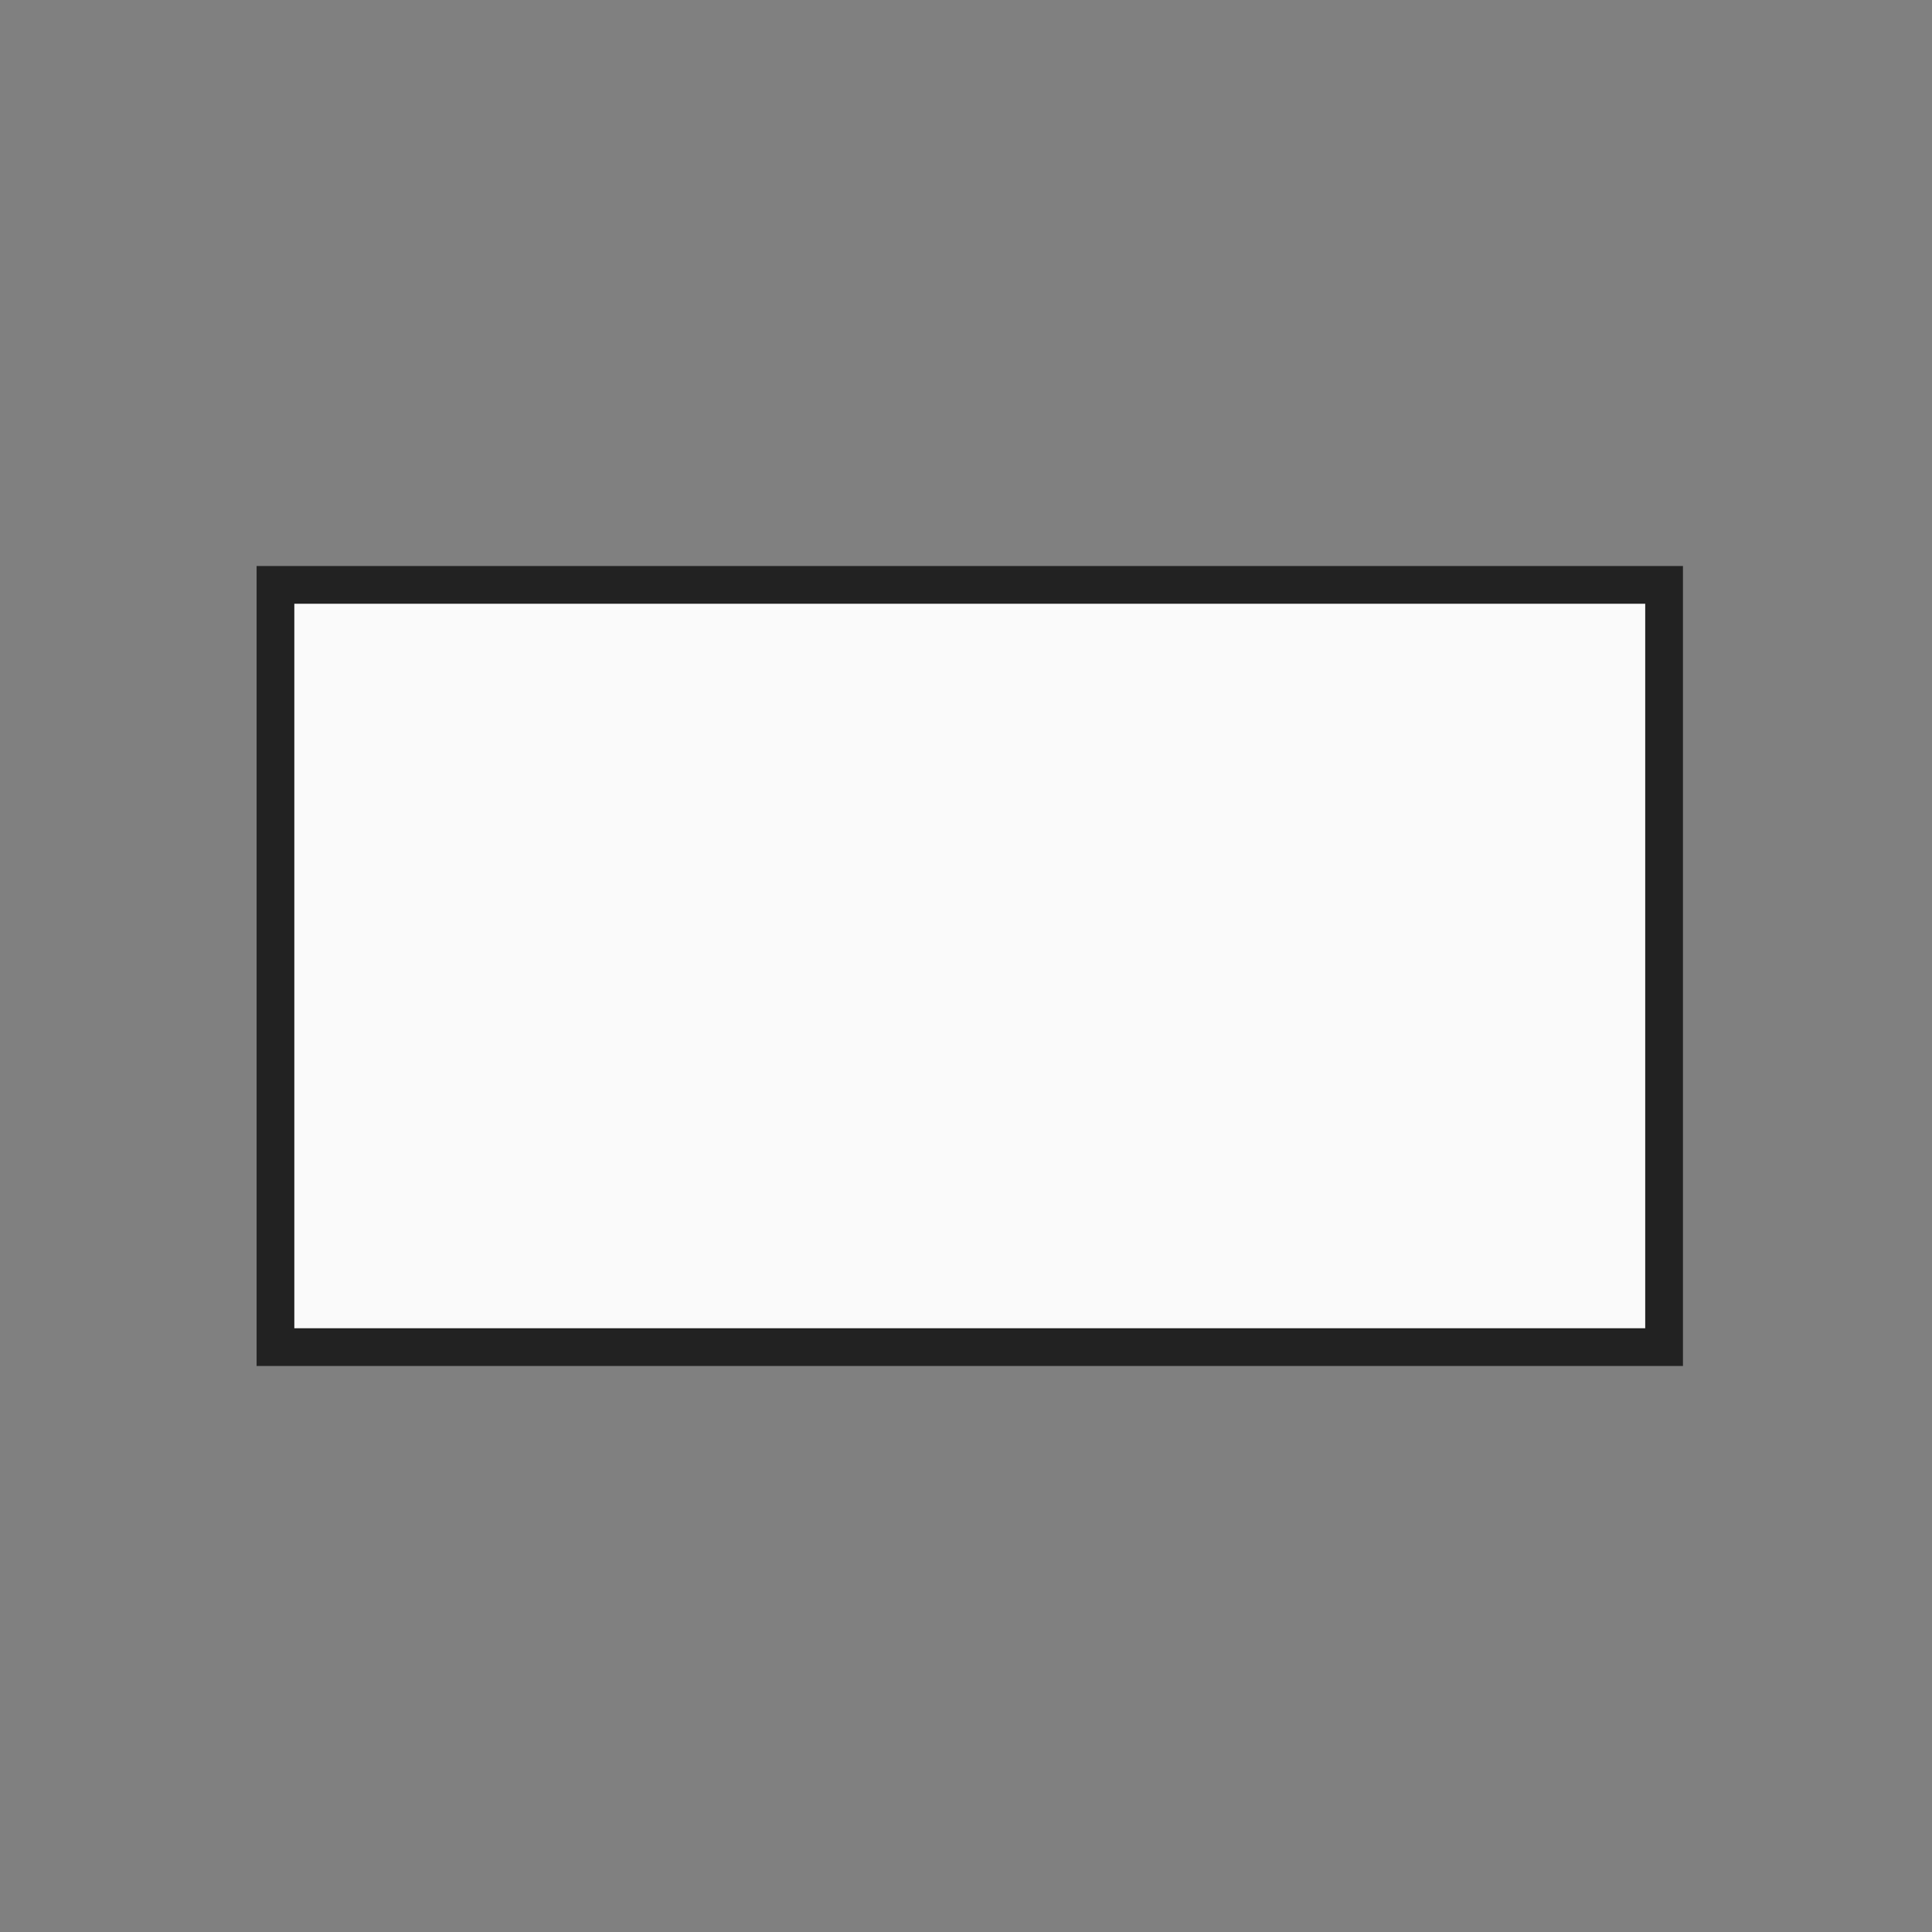 <?xml version="1.0" encoding="UTF-8"?>
<svg width="256px" height="256px" viewBox="0 0 256 256" version="1.1" xmlns="http://www.w3.org/2000/svg" xmlns:xlink="http://www.w3.org/1999/xlink">
    <rect x="0" y="0" width="256" height="256" fill="#808080" stroke="none"/>
    <title>component</title>
    <g id="component" stroke="none" stroke-width="1" fill="none" fill-rule="evenodd">
        <rect id="Rectangle" stroke="#222222" stroke-width="5" fill="#FAFAFA" x="36.5" y="77.5" width="184" height="101"></rect>
    </g>
</svg>
